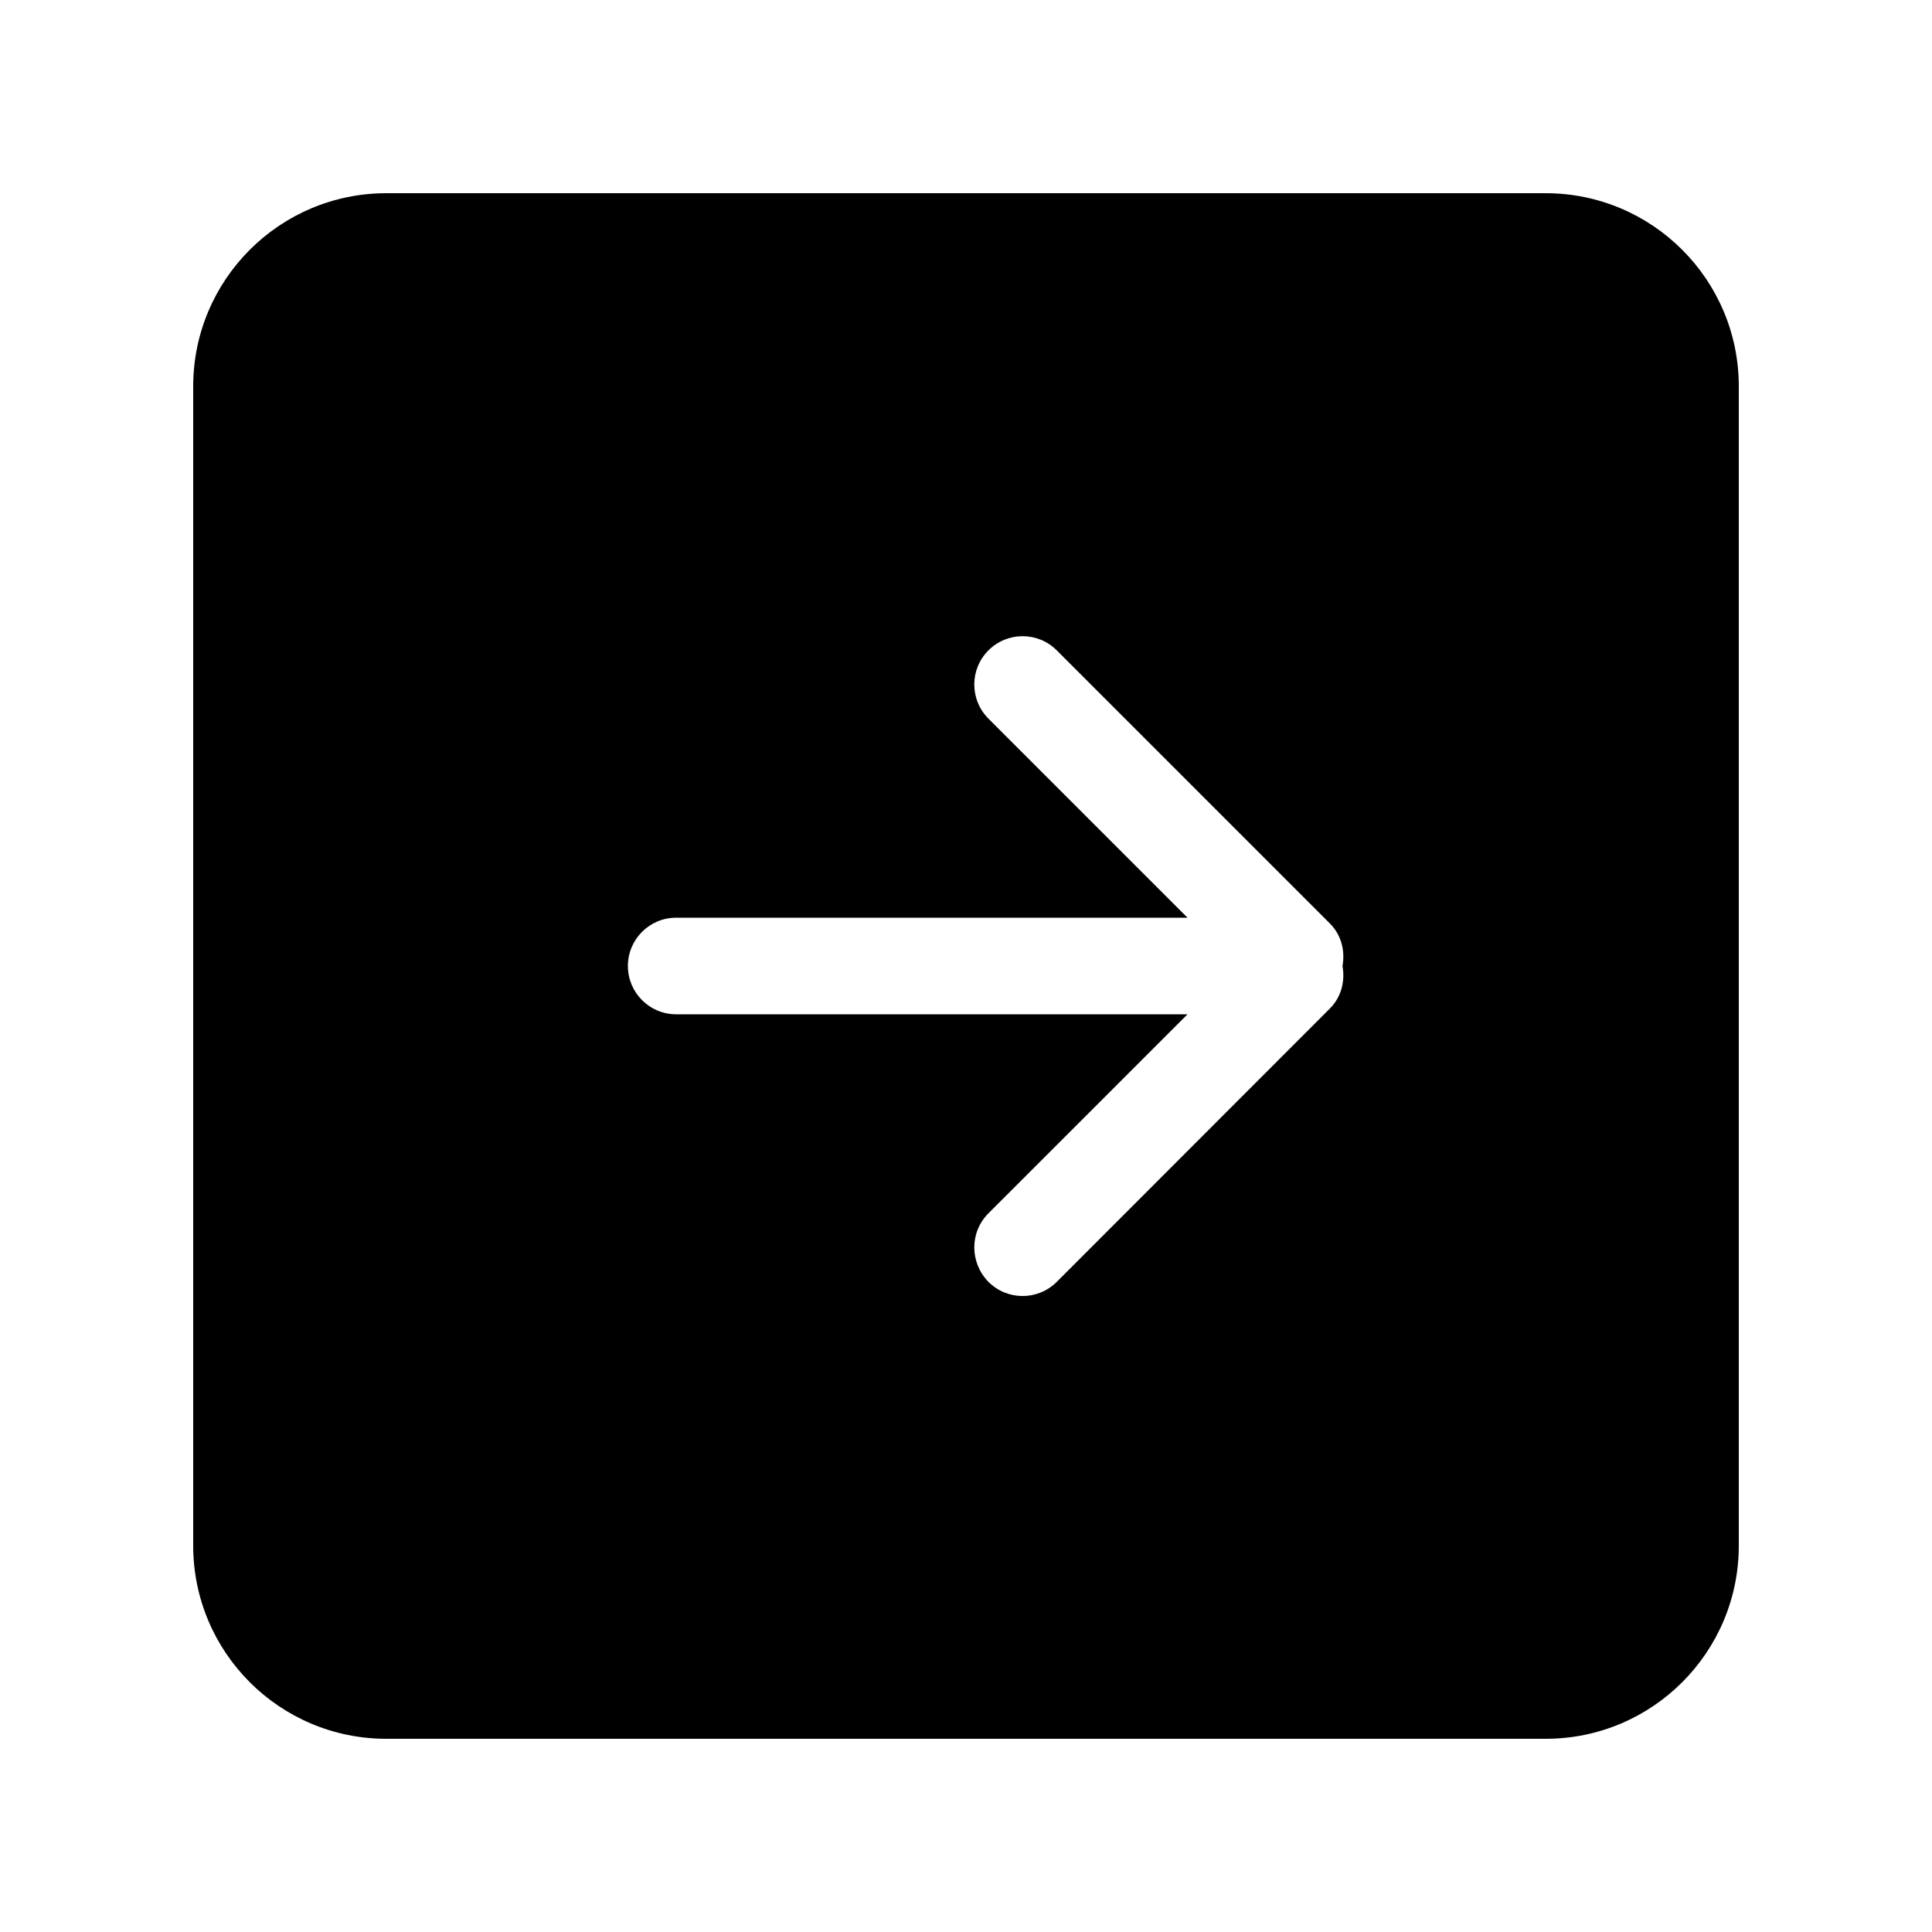 <!-- Generated by IcoMoon.io -->
<svg version="1.1" xmlns="http://www.w3.org/2000/svg" width="40" height="40" viewBox="0 0 40 40">
<title>bm-arrow-right-square</title>
<path d="M27.535 20.879l-5.656 5.661c-0.391 0.39-1.024 0.39-1.414 0-0.391-0.4-0.391-1.030 0-1.42l4.121-4.12h-10.586c-0.553 0-1-0.448-1-1 0-0.553 0.447-1 1-1h10.586l-4.121-4.121c-0.391-0.391-0.391-1.025 0-1.414 0.39-0.391 1.023-0.391 1.414 0l5.656 5.656c0.24 0.24 0.315 0.568 0.26 0.879 0.055 0.311-0.020 0.639-0.26 0.879v0zM32 4h-24c-2.209 0-4 1.791-4 4v24c0 2.21 1.791 4 4 4h24c2.209 0 4-1.79 4-4v-24c0-2.209-1.791-4-4-4v0z"></path>
</svg>
